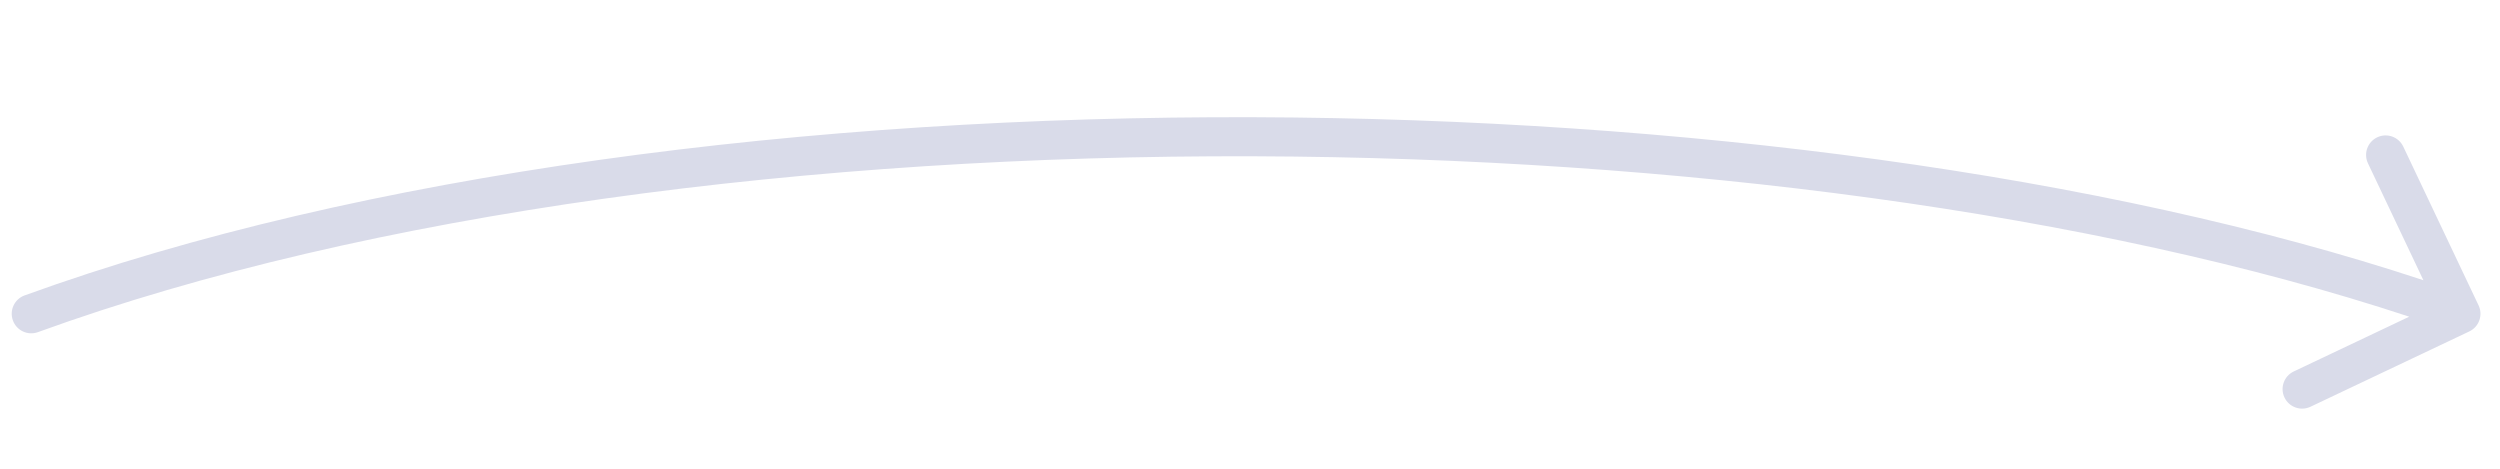 <svg width="320" height="60" viewBox="0 0 320 60" fill="none" xmlns="http://www.w3.org/2000/svg">
<path fill-rule="evenodd" clip-rule="evenodd" d="M160.595 20.004C104.012 19.807 47.206 27.148 4.853 42.514C3.555 42.985 2.121 42.314 1.65 41.016C1.179 39.718 1.849 38.284 3.147 37.813C46.242 22.178 103.684 14.806 160.612 15.004C215.008 15.193 269.187 22.294 310.197 35.87L303.1 20.905C302.508 19.657 303.04 18.167 304.288 17.575C305.535 16.983 307.026 17.515 307.618 18.763L317.259 39.092C317.85 40.34 317.319 41.831 316.071 42.422L295.741 52.064C294.494 52.655 293.003 52.123 292.411 50.876C291.82 49.628 292.351 48.138 293.599 47.546L308.381 40.536C268.064 27.232 214.556 20.191 160.595 20.004Z" fill="#D9DBE9"/>
</svg>
